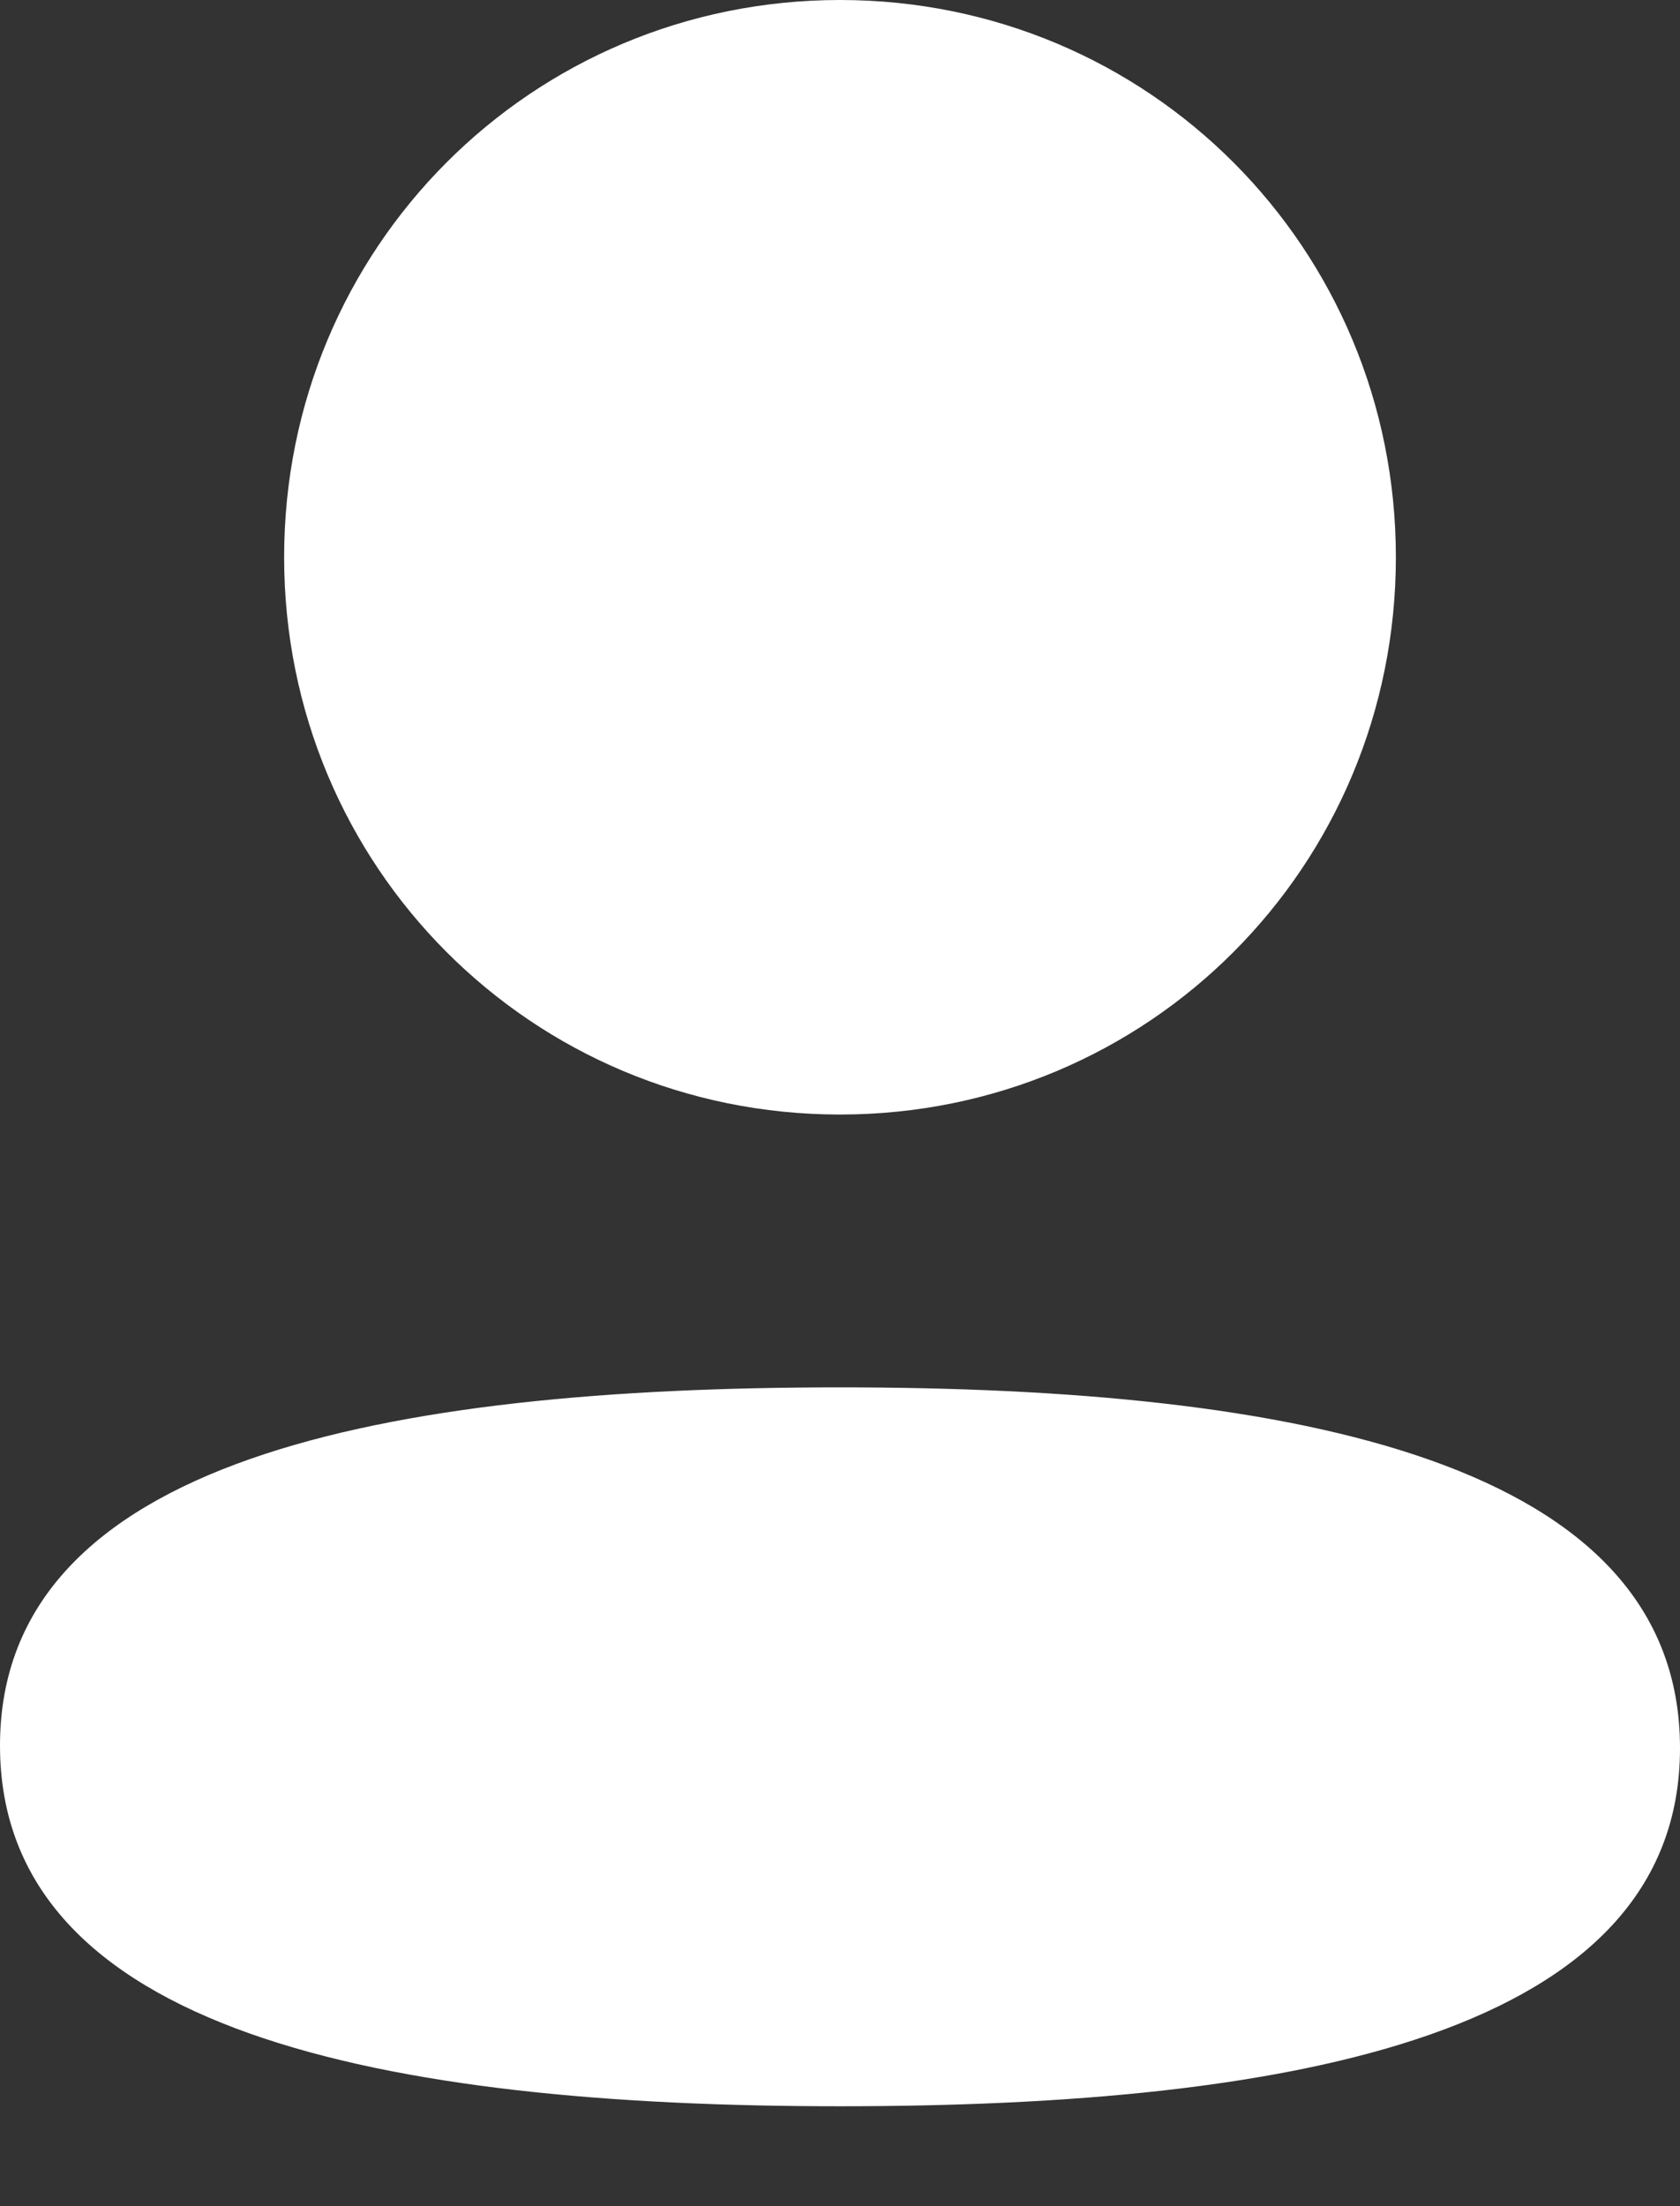 <svg width="16" height="21" viewBox="0 0 16 21" fill="none" xmlns="http://www.w3.org/2000/svg">
<rect x="0" y="0" width="16" height="21" fill="#333333" stroke="none"/>
<path fill-rule="evenodd" clip-rule="evenodd" d="M13.294 5.304C13.294 8.248 10.939 10.609 8 10.609C5.062 10.609 2.706 8.248 2.706 5.304C2.706 2.36 5.062 0 8 0C10.939 0 13.294 2.36 13.294 5.304ZM8 20.049C3.662 20.049 0 19.342 0 16.616C0 13.888 3.685 13.206 8 13.206C12.339 13.206 16 13.913 16 16.64C16 19.367 12.315 20.049 8 20.049Z" fill="white"/>
</svg>
